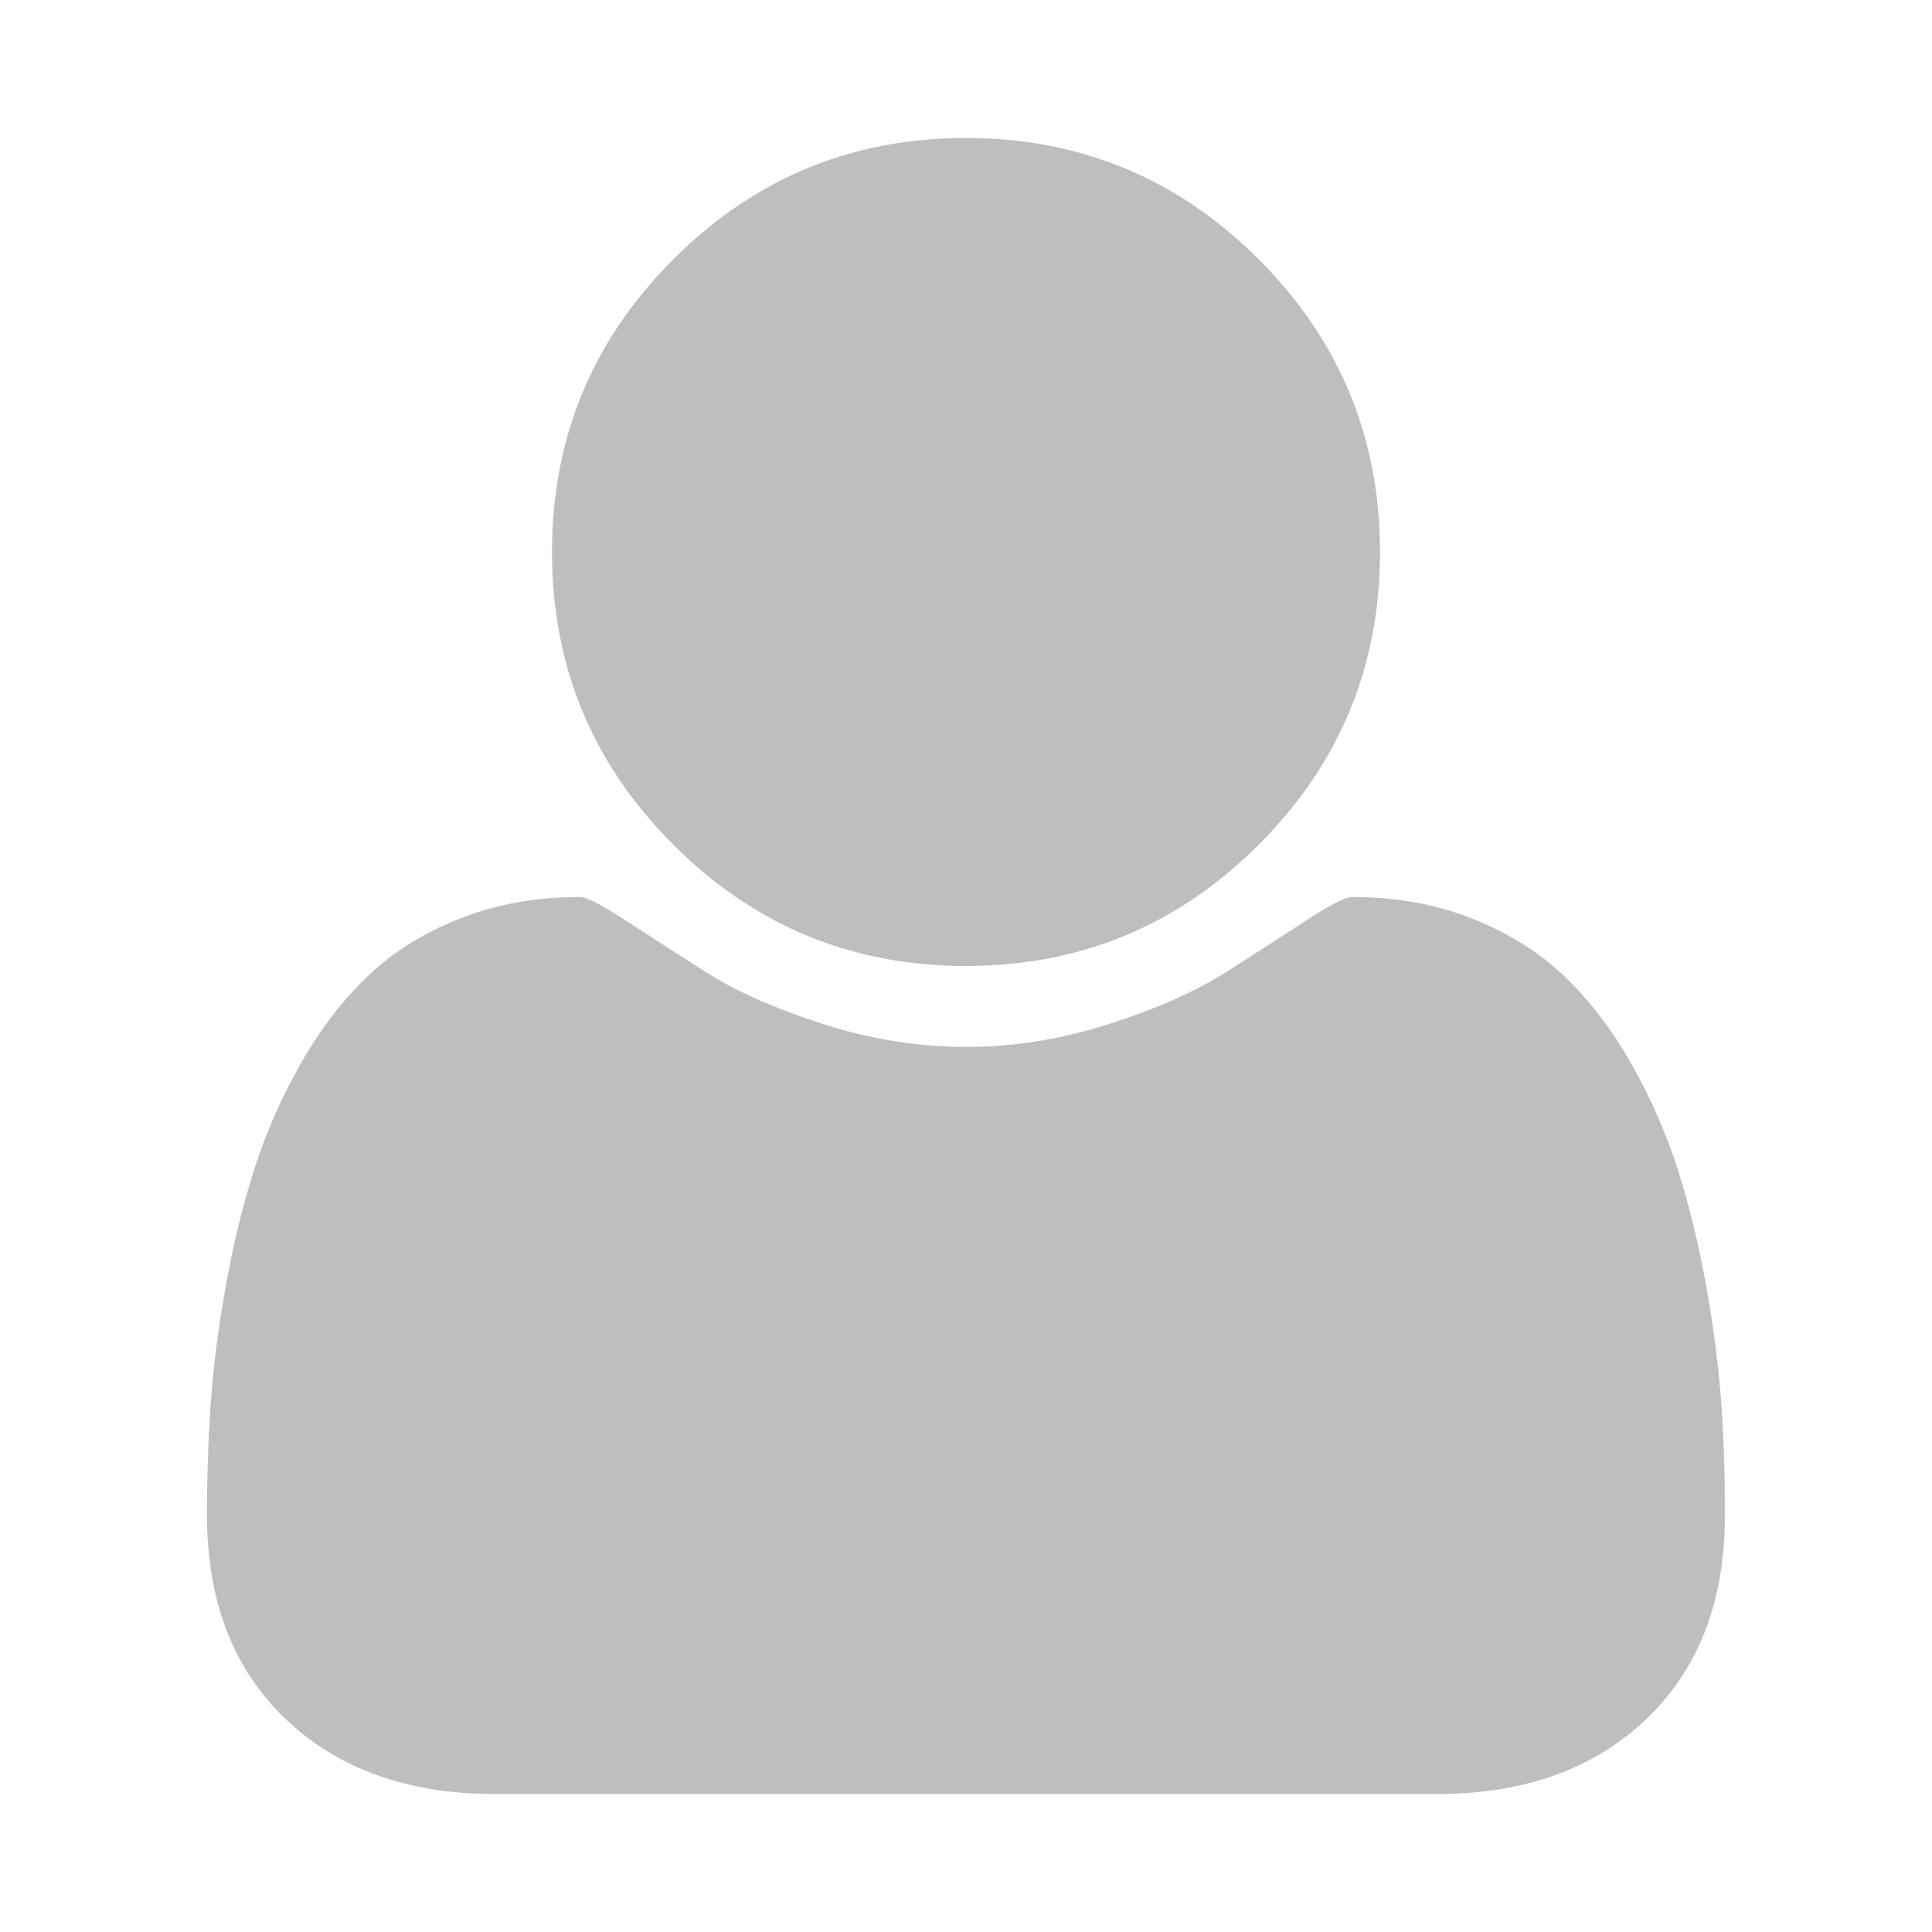 <svg width="24" height="24" viewBox="0 0 24 24" fill="none" xmlns="http://www.w3.org/2000/svg">
<path d="M21.428 18.817C21.428 19.889 21.102 20.734 20.451 21.355C19.799 21.976 18.933 22.286 17.852 22.286H6.147C5.067 22.286 4.201 21.976 3.549 21.355C2.897 20.734 2.571 19.889 2.571 18.817C2.571 18.344 2.587 17.882 2.618 17.431C2.649 16.98 2.712 16.493 2.806 15.971C2.899 15.449 3.018 14.964 3.161 14.518C3.303 14.072 3.495 13.636 3.736 13.212C3.978 12.788 4.254 12.426 4.567 12.127C4.879 11.828 5.261 11.589 5.712 11.411C6.163 11.232 6.661 11.143 7.205 11.143C7.286 11.143 7.473 11.239 7.768 11.431C8.062 11.623 8.395 11.837 8.765 12.074C9.136 12.31 9.618 12.525 10.212 12.717C10.806 12.909 11.402 13.005 12 13.005C12.598 13.005 13.194 12.909 13.788 12.717C14.382 12.525 14.864 12.31 15.234 12.074C15.605 11.837 15.937 11.623 16.232 11.431C16.527 11.239 16.714 11.143 16.794 11.143C17.339 11.143 17.837 11.232 18.288 11.411C18.739 11.589 19.12 11.828 19.433 12.127C19.745 12.426 20.022 12.788 20.263 13.212C20.504 13.636 20.696 14.072 20.839 14.518C20.982 14.964 21.1 15.449 21.194 15.971C21.288 16.493 21.35 16.98 21.382 17.431C21.413 17.882 21.428 18.344 21.428 18.817ZM17.143 6.857C17.143 8.277 16.64 9.489 15.636 10.493C14.632 11.498 13.419 12 12 12C10.58 12 9.368 11.498 8.364 10.493C7.359 9.489 6.857 8.277 6.857 6.857C6.857 5.438 7.359 4.226 8.364 3.221C9.368 2.217 10.58 1.714 12 1.714C13.419 1.714 14.632 2.217 15.636 3.221C16.64 4.226 17.143 5.438 17.143 6.857Z" fill="#BEBEBE"/>
</svg>
